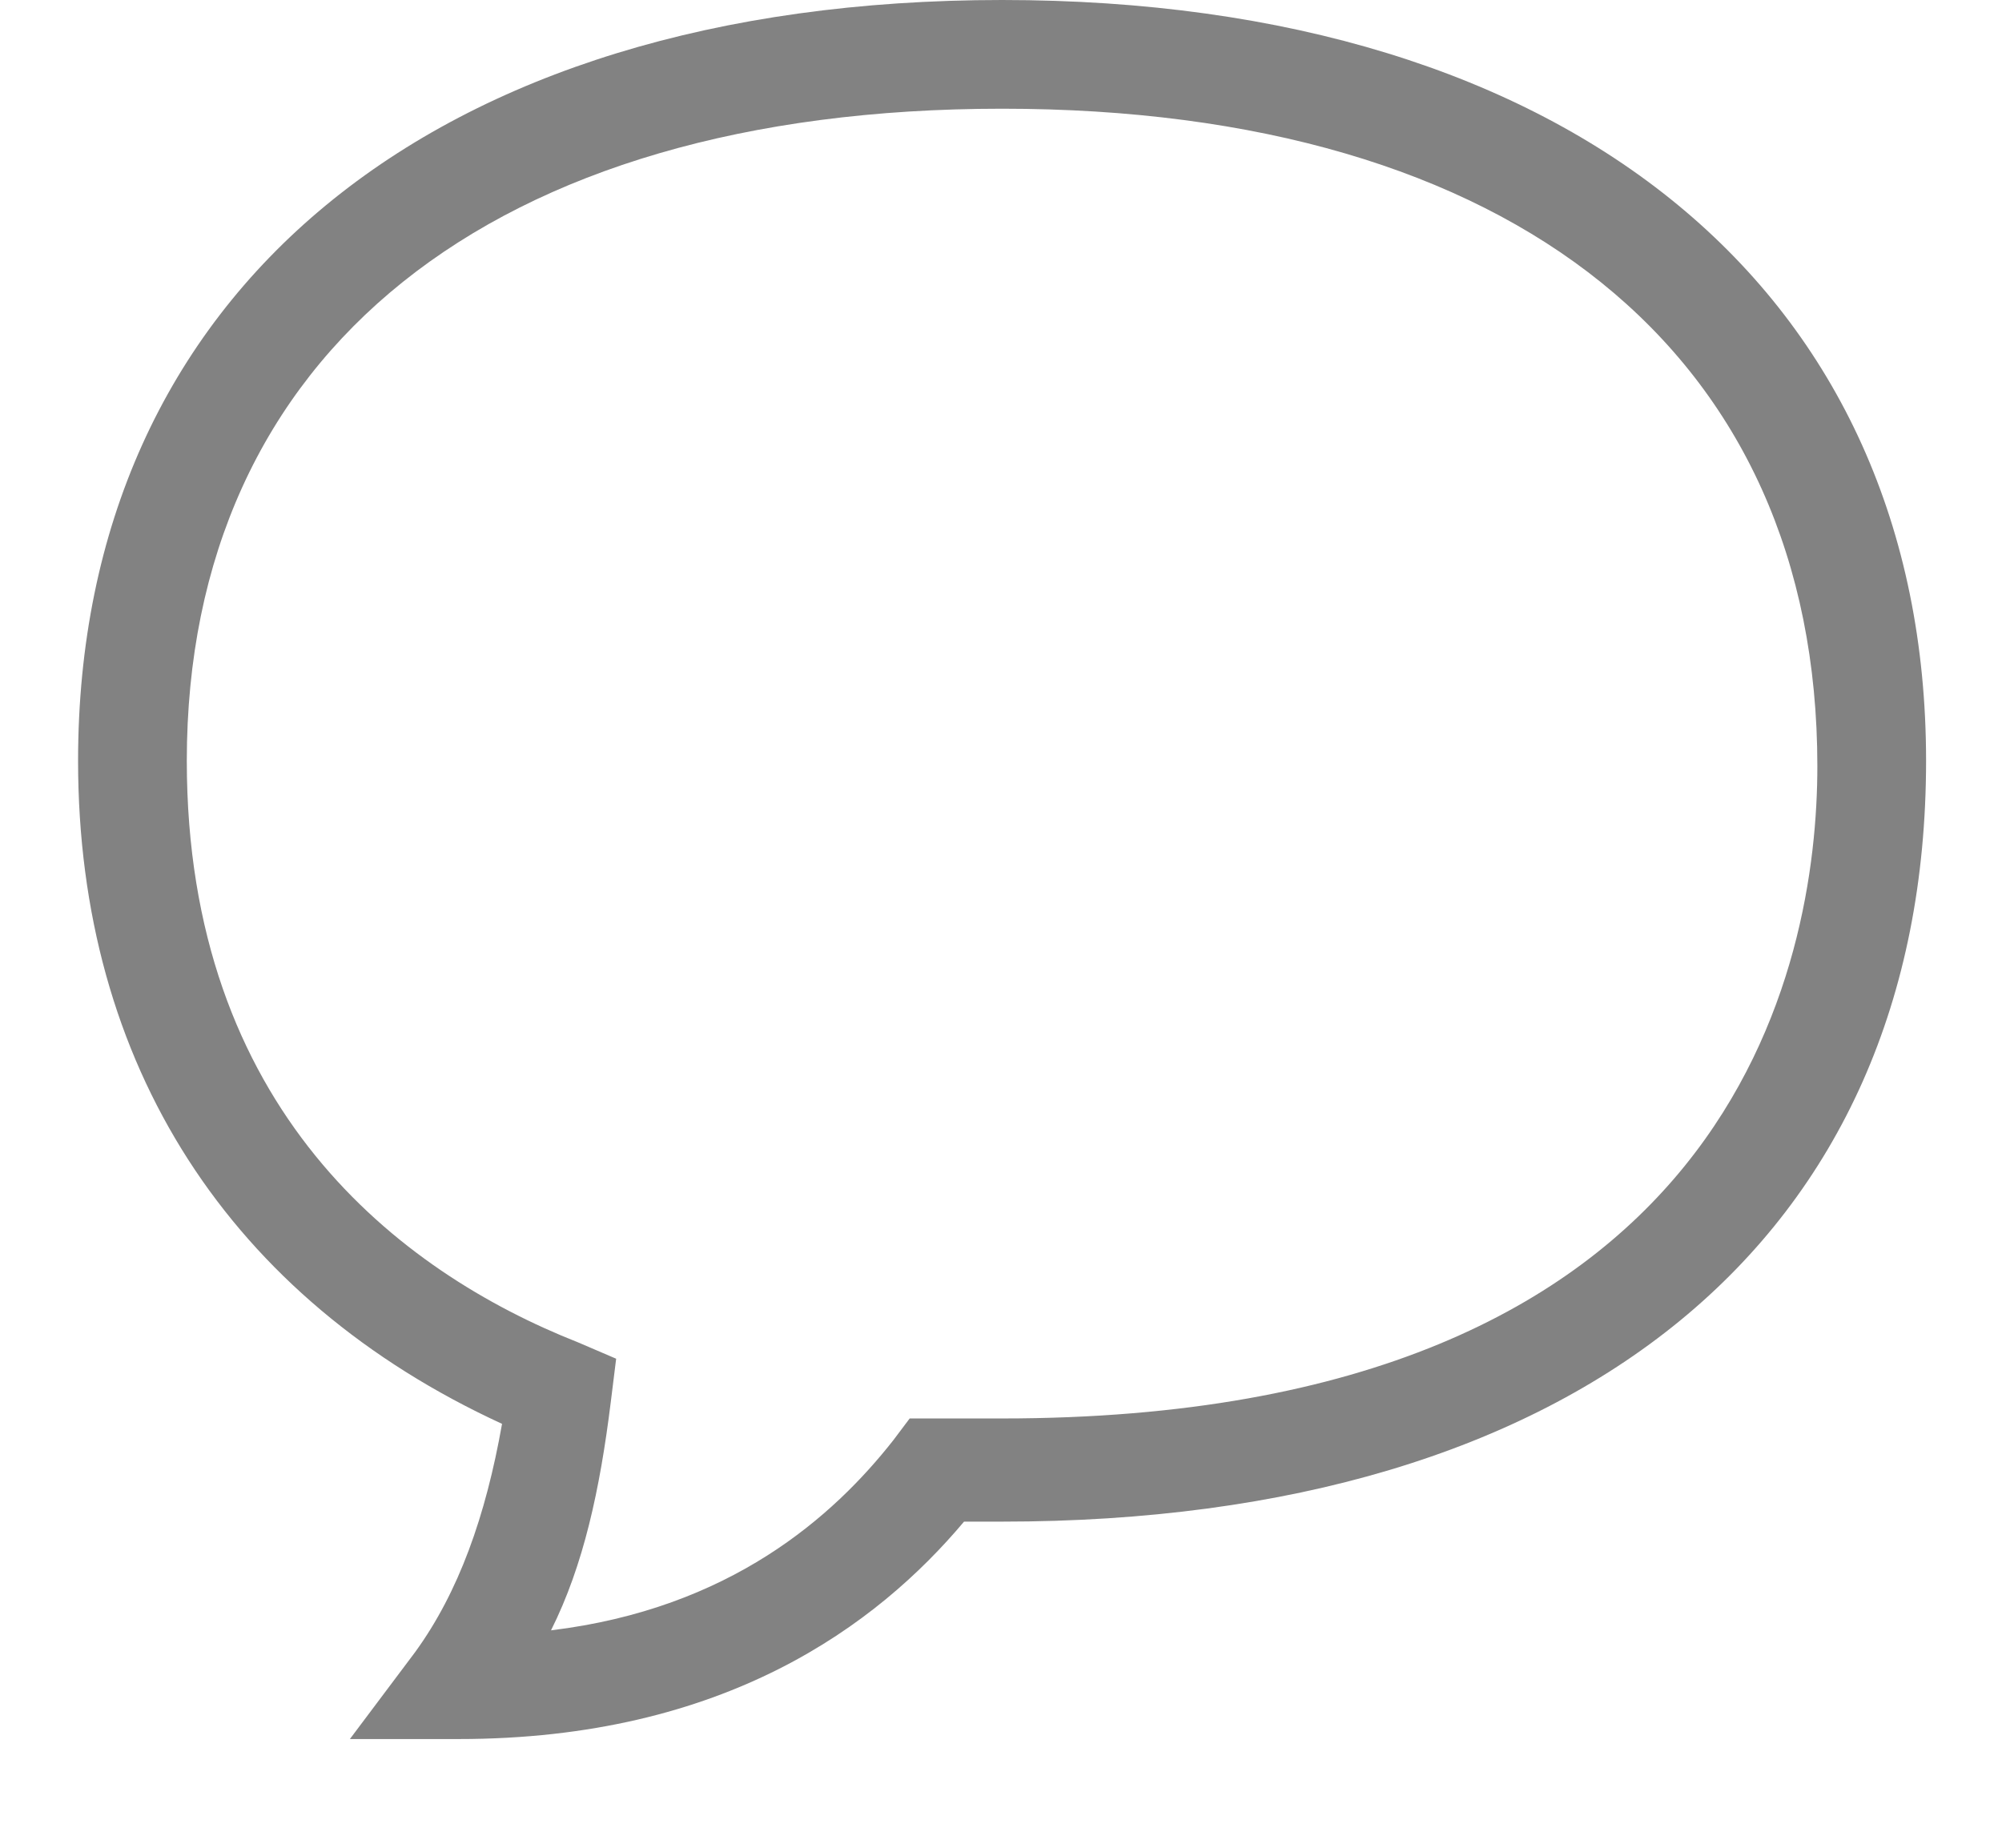 <svg width="13" height="12" viewBox="0 0 13 12" fill="none" xmlns="http://www.w3.org/2000/svg">
<path d="M2.978 11.294H2.272L2.696 10.729C2.978 10.341 3.154 9.847 3.26 9.247C1.496 8.435 0.507 6.918 0.507 4.941C0.507 1.906 2.801 0 6.507 0C10.213 0 12.507 1.906 12.507 4.941C12.507 8.047 10.248 9.882 6.507 9.882H6.26C5.696 10.553 4.707 11.294 2.978 11.294ZM6.507 0.706C3.19 0.706 1.213 2.294 1.213 4.941C1.213 7.2 2.59 8.259 3.754 8.718L4.001 8.824L3.966 9.106C3.896 9.671 3.79 10.165 3.578 10.588C4.743 10.447 5.413 9.847 5.801 9.353L5.907 9.212H6.507C11.272 9.212 11.801 6.247 11.801 4.976C11.801 2.294 9.825 0.706 6.507 0.706Z" fill="#828282"/>
</svg>
